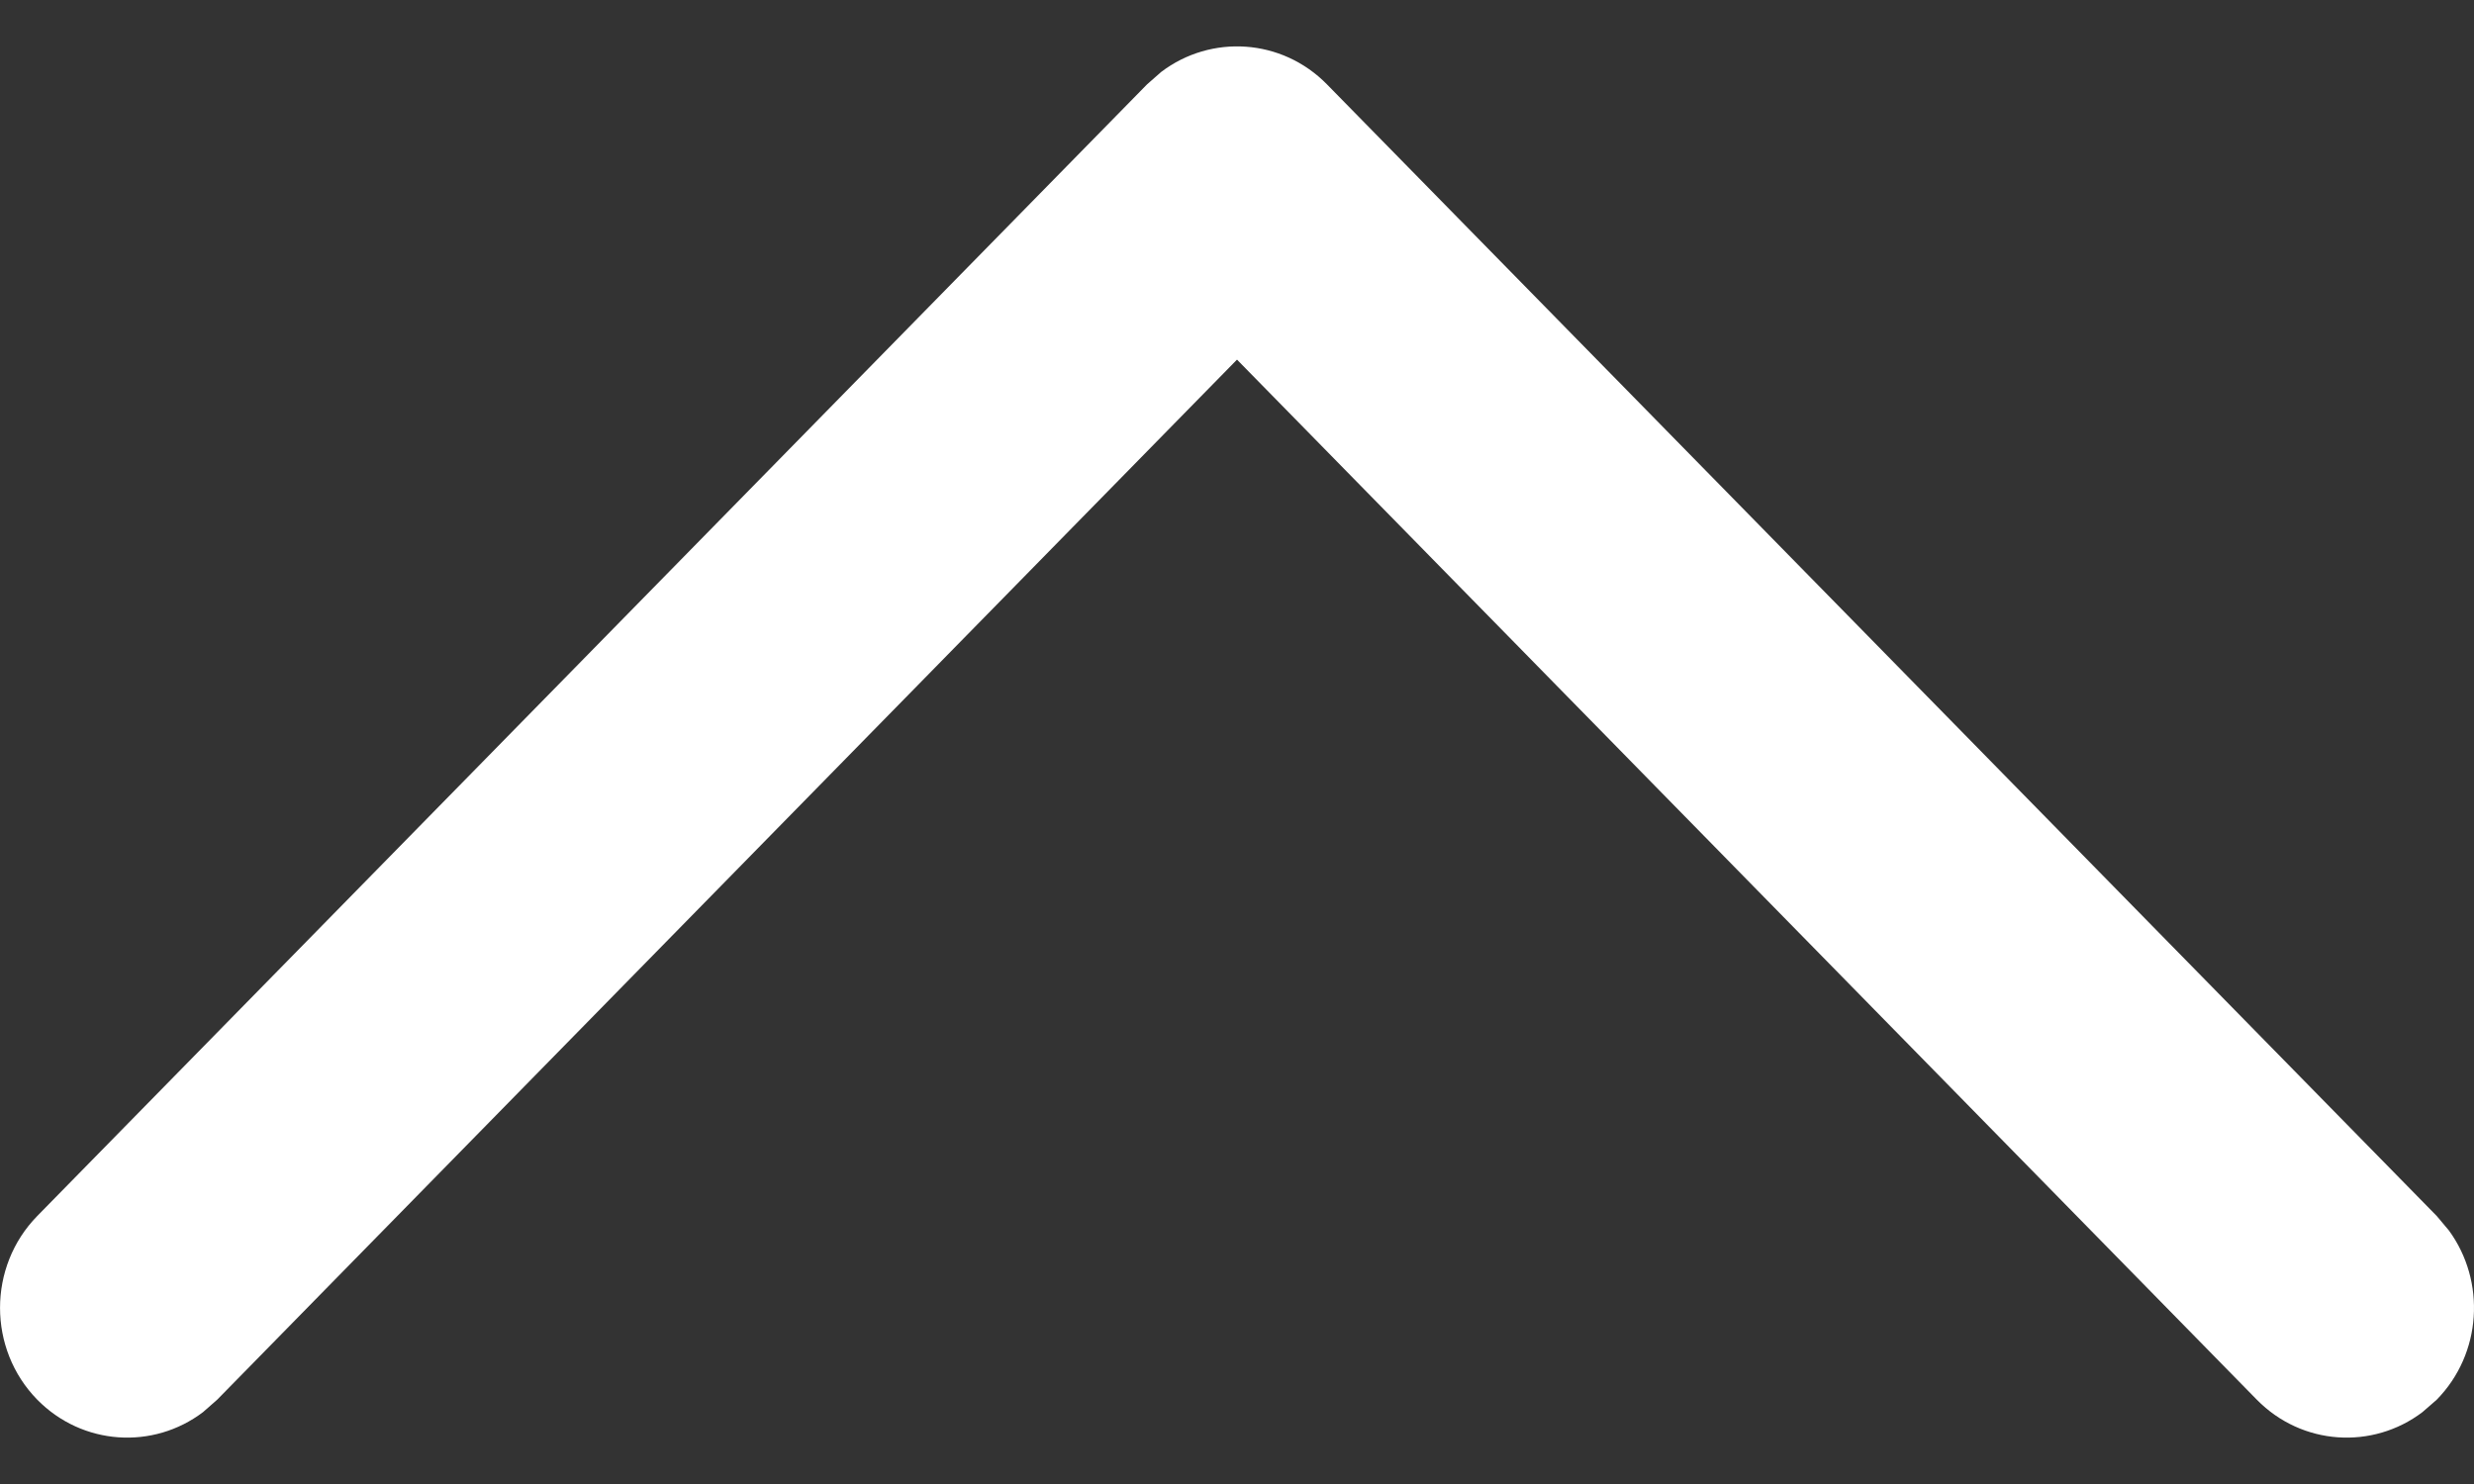 <svg width="20" height="12" viewBox="0 0 20 12" fill="none" xmlns="http://www.w3.org/2000/svg">
<rect x="0" y="0" width="20" height="12" fill="#333333" stroke="none"/>
<path d="M0.301 11.318C0.667 11.69 1.238 11.724 1.641 11.419L1.756 11.318L10 2.908L18.244 11.318C18.609 11.69 19.18 11.724 19.583 11.419L19.699 11.318C20.064 10.945 20.097 10.362 19.798 9.951L19.699 9.833L10.727 0.682C10.362 0.31 9.791 0.276 9.388 0.581L9.273 0.682L0.301 9.833C-0.1 10.243 -0.1 10.908 0.301 11.318Z" fill="white"/>
</svg>
